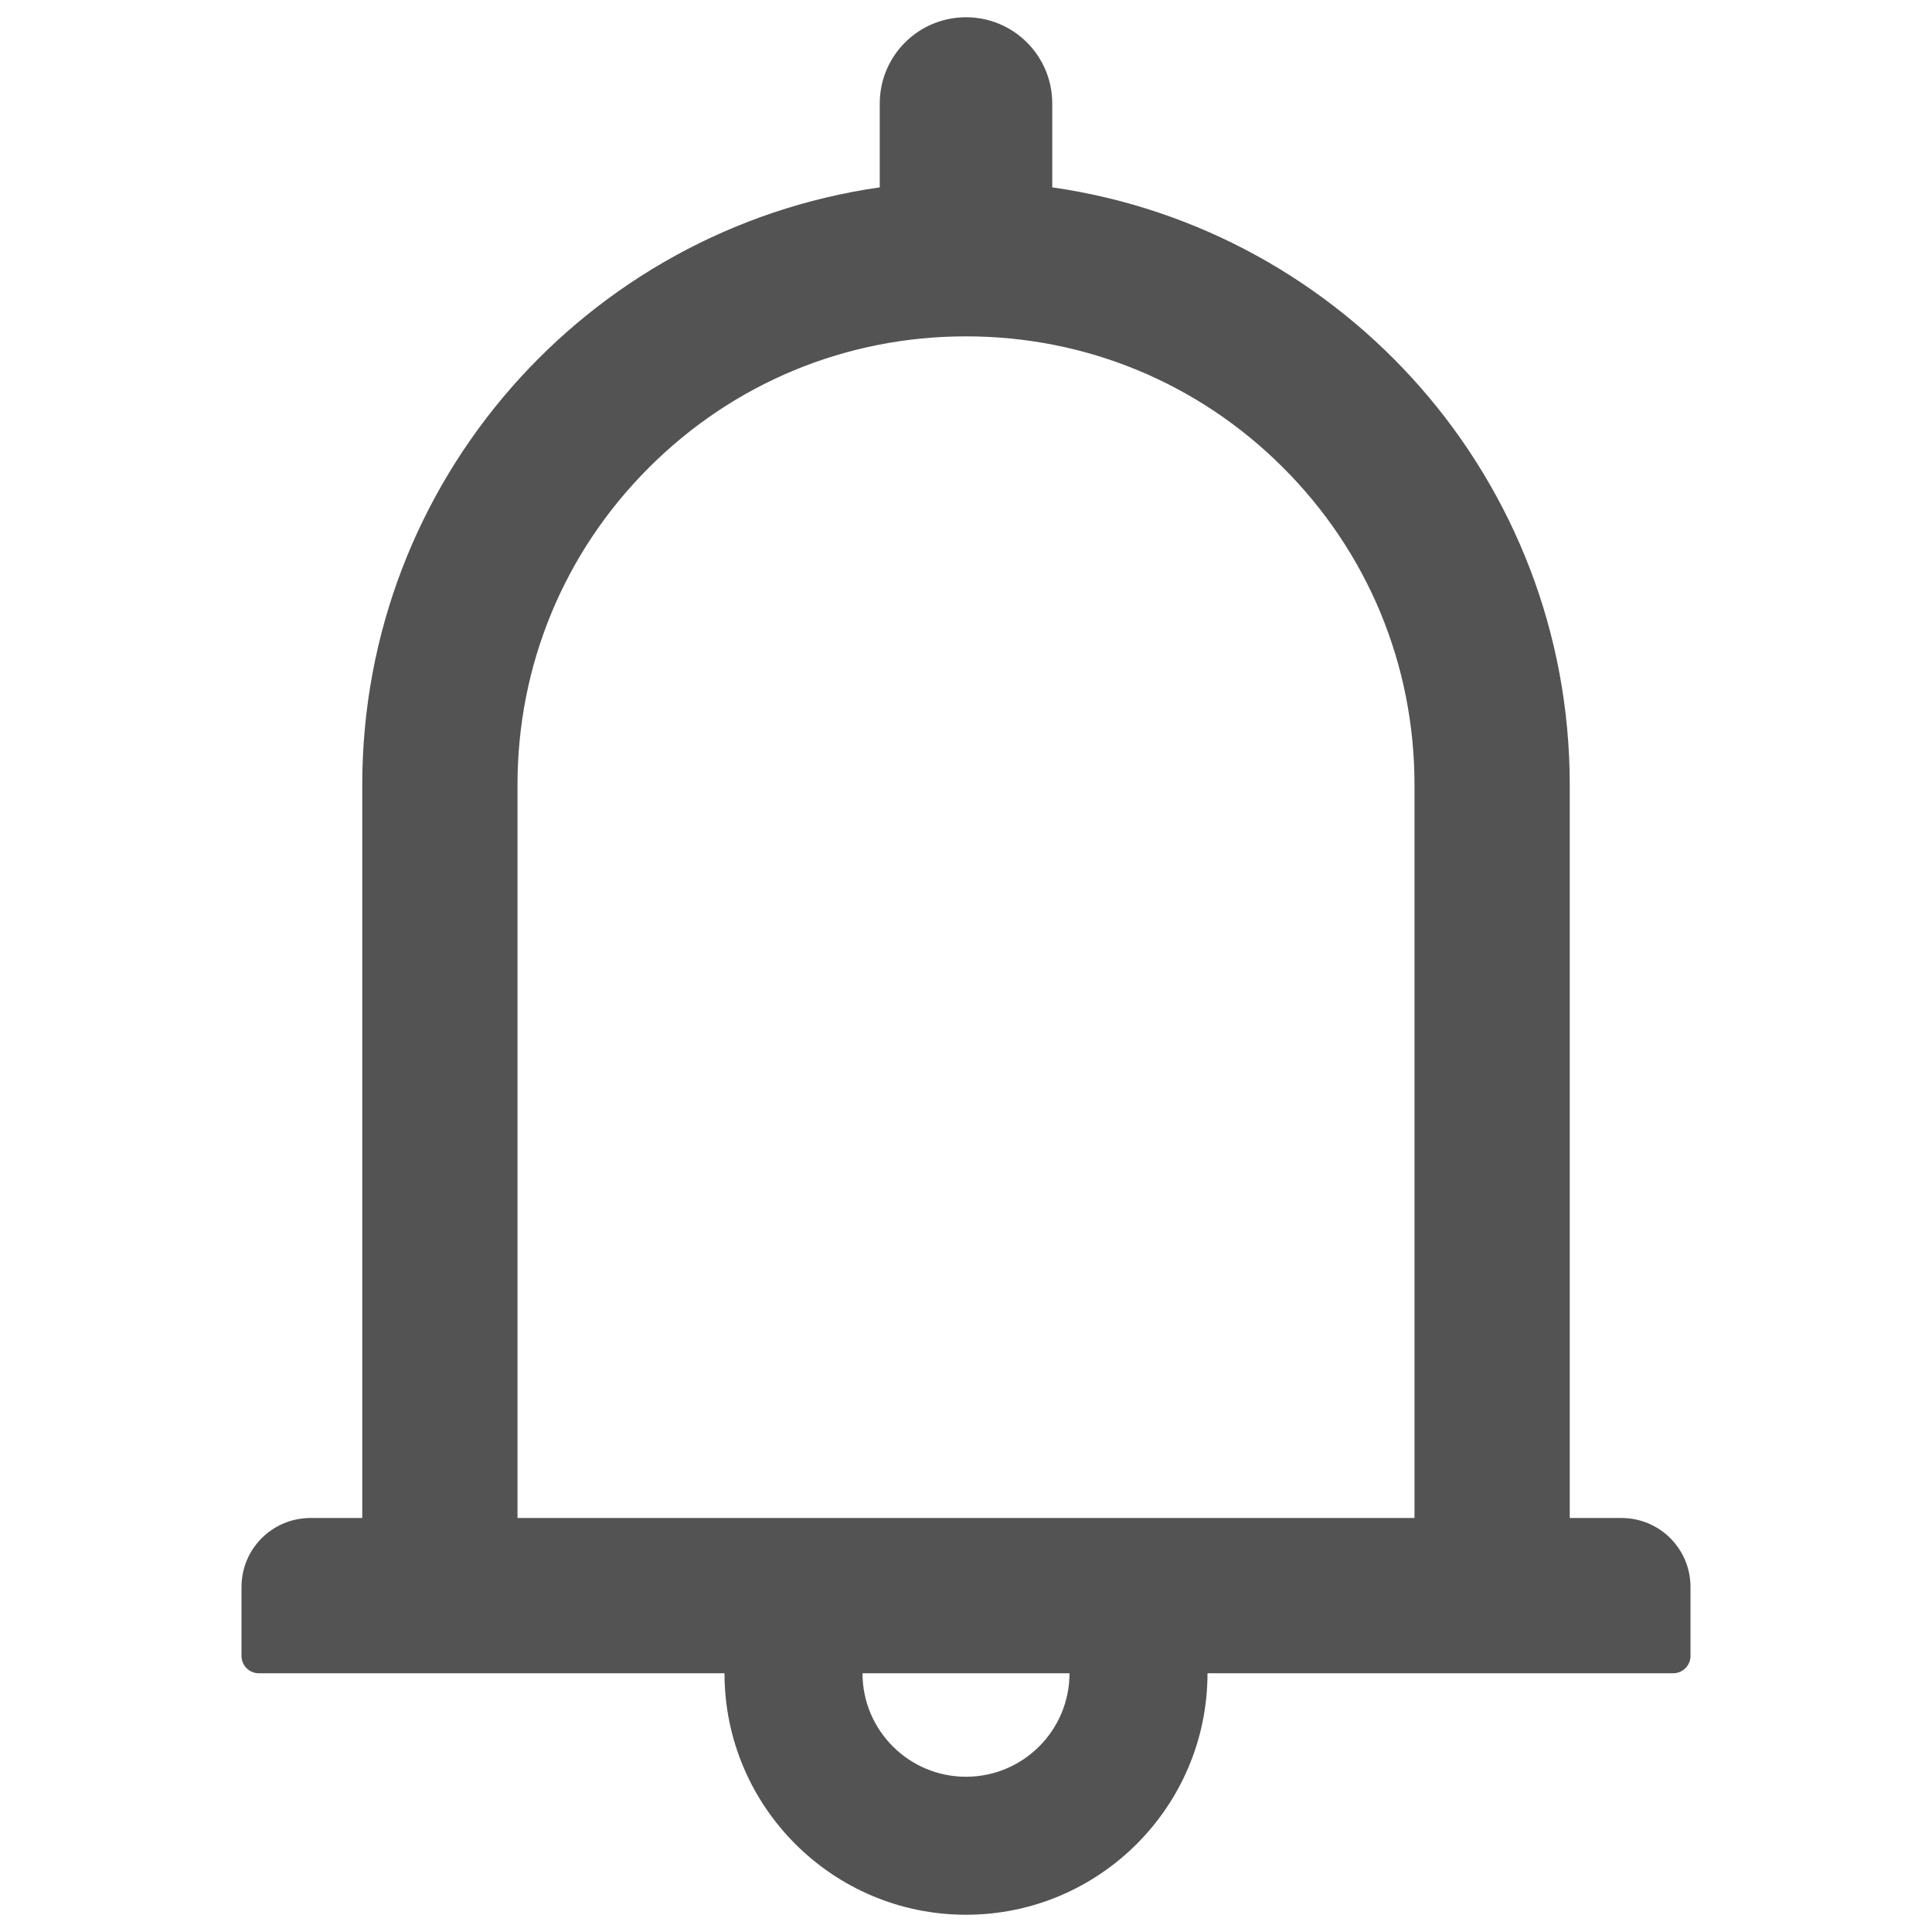 <svg width='64' height='64' viewBox="0 0 32 42" fill="none" xmlns="http://www.w3.org/2000/svg"><path d="M30.25 33H29.125V17.062C29.125 10.448 24.236 4.983 17.875 4.073V2.25C17.875 1.214 17.036 0.375 16 0.375C14.964 0.375 14.125 1.214 14.125 2.25V4.073C7.764 4.983 2.875 10.448 2.875 17.062V33H1.75C0.92 33 0.25 33.67 0.25 34.5V36C0.25 36.206 0.419 36.375 0.625 36.375H10.75C10.75 39.272 13.103 41.625 16 41.625C18.897 41.625 21.25 39.272 21.25 36.375H31.375C31.581 36.375 31.75 36.206 31.75 36V34.5C31.75 33.67 31.08 33 30.25 33ZM16 38.625C14.758 38.625 13.75 37.617 13.75 36.375H18.25C18.25 37.617 17.242 38.625 16 38.625ZM6.25 33V17.062C6.25 14.456 7.263 12.009 9.105 10.167C10.947 8.325 13.394 7.312 16 7.312C18.606 7.312 21.053 8.325 22.895 10.167C24.738 12.009 25.75 14.456 25.75 17.062V33H6.25Z" fill="#535353"/></svg>
